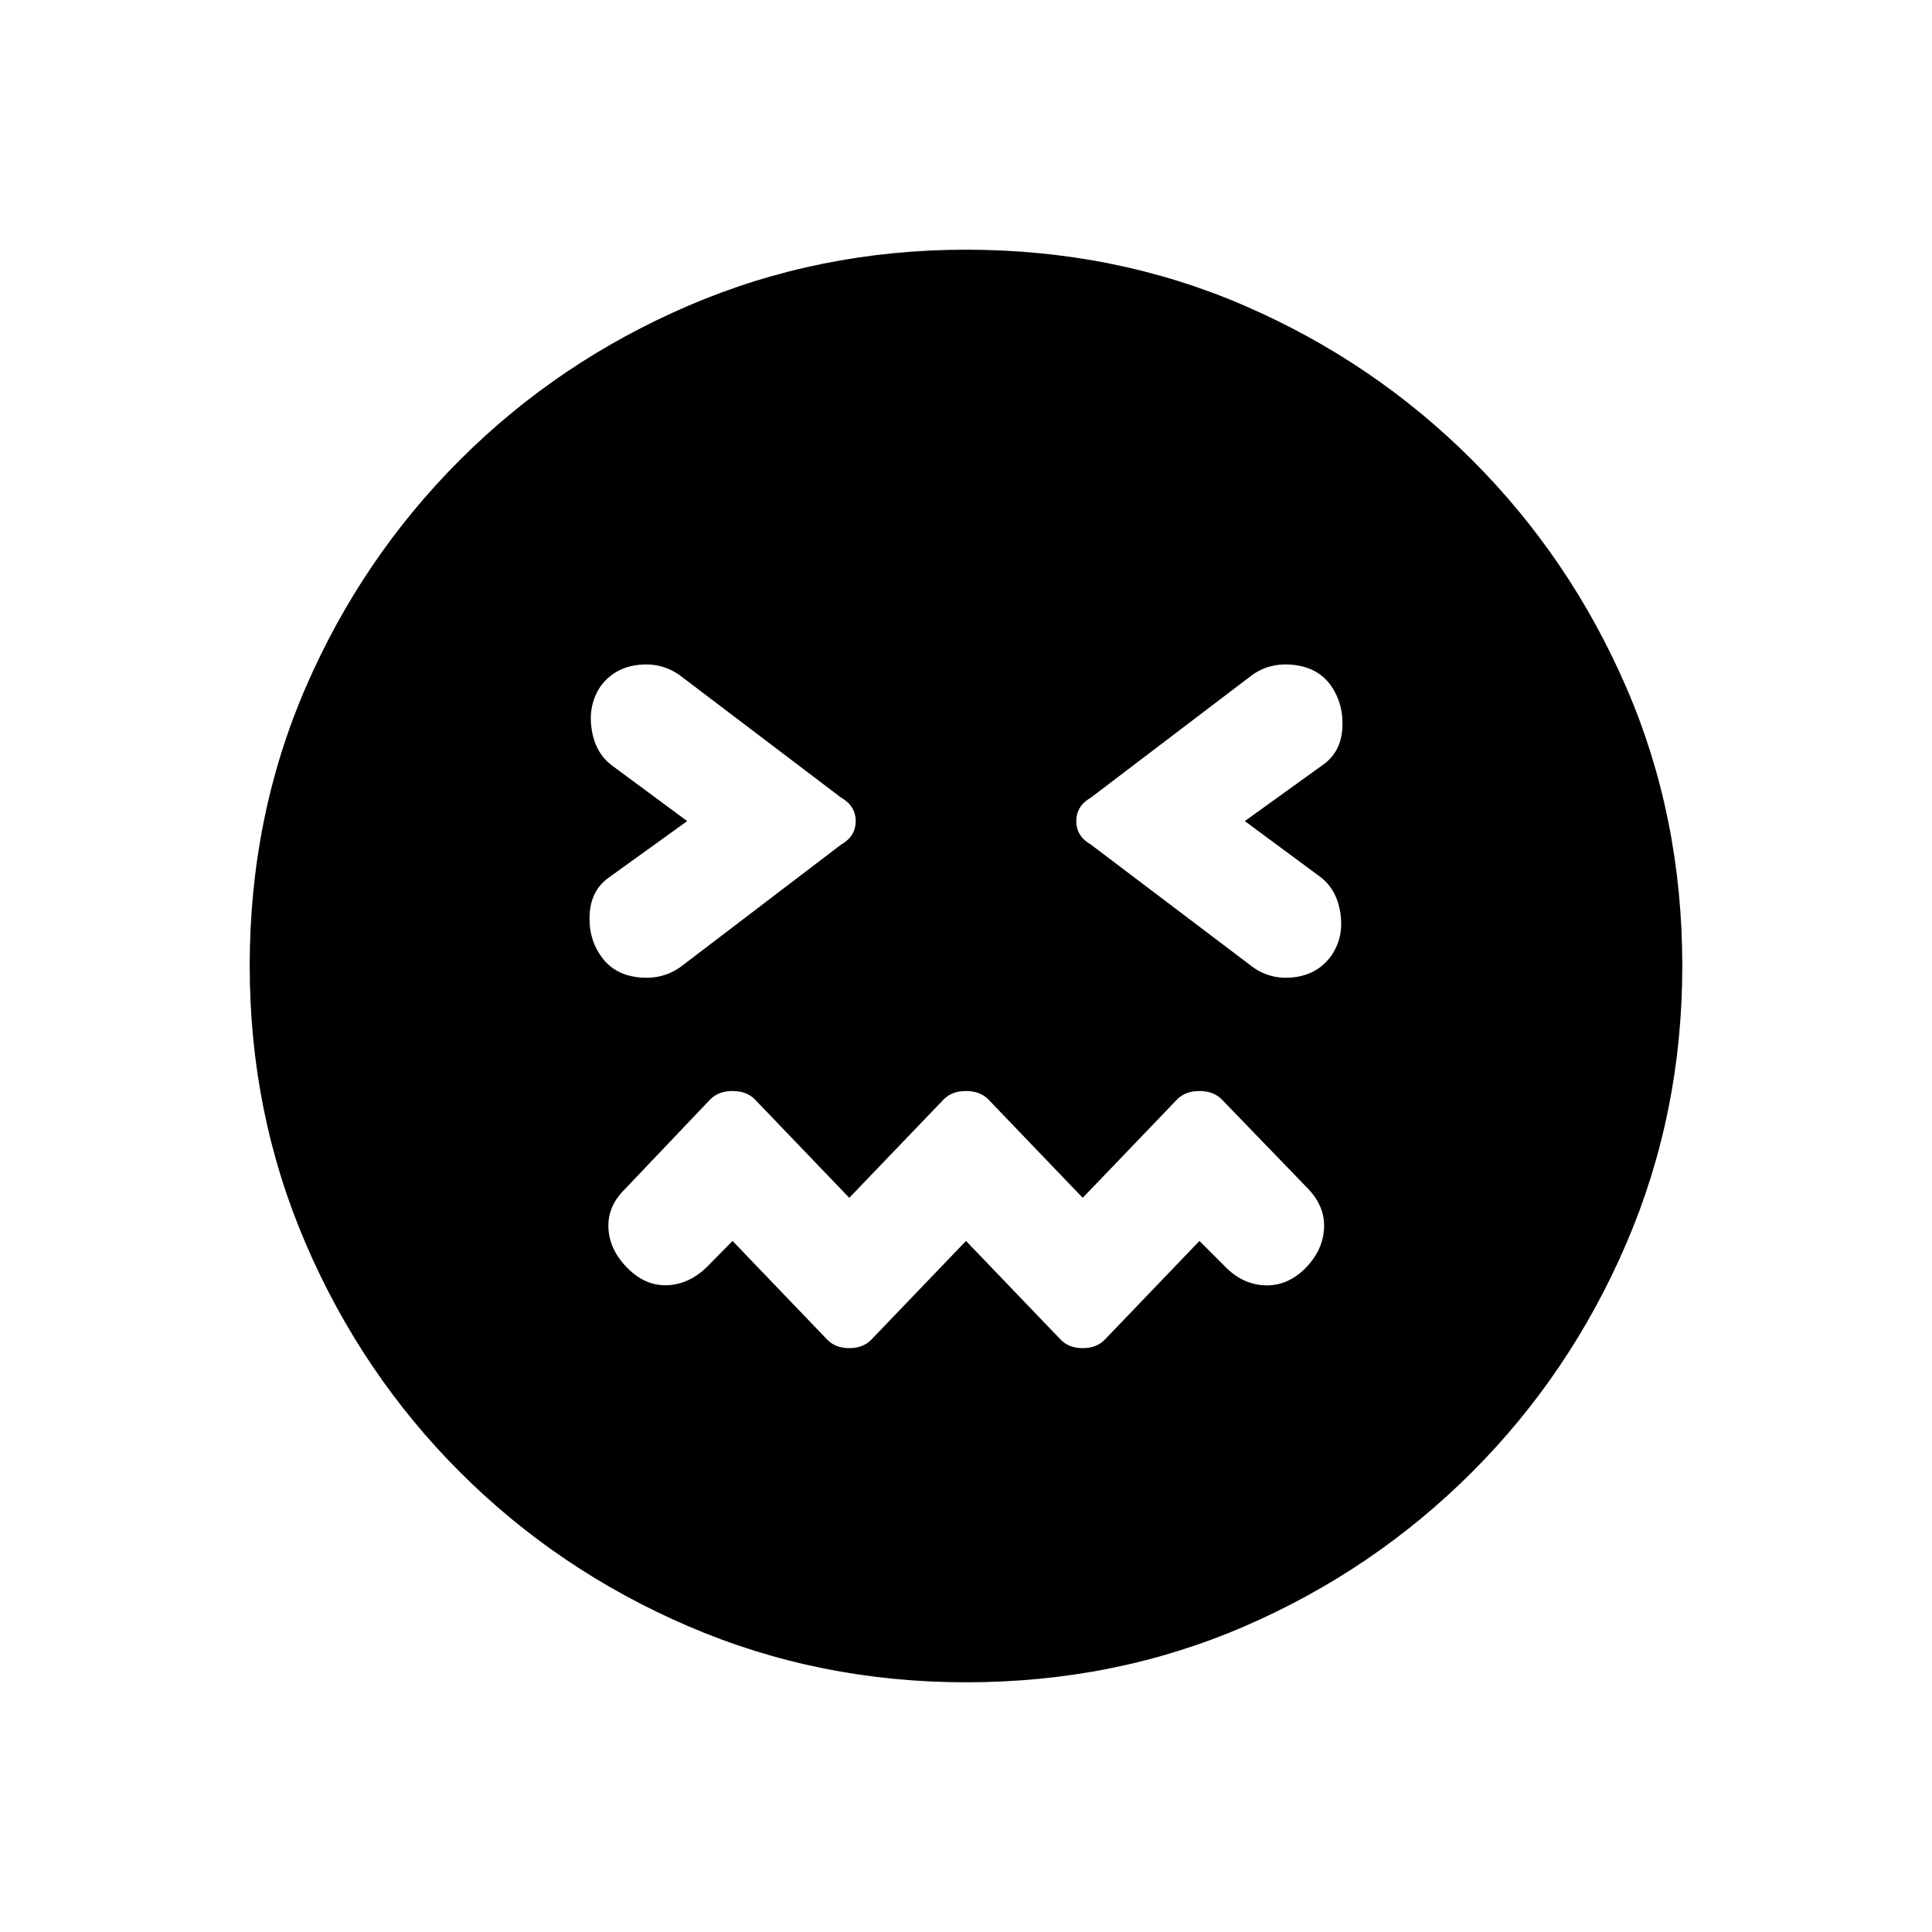 <svg xmlns="http://www.w3.org/2000/svg" height="20" viewBox="0 96 960 960" width="20"><path d="m480 712.615 46.962 48.961q4.115 4.308 11.038 4.308t11.038-4.308L596 712.615l12.846 12.846q8.577 8.769 19.712 9.212 11.134.442 20.096-8.519 8.769-8.962 9.269-19.904t-8.269-19.904l-42.616-44.115q-4.115-4.115-11.038-4.115t-11.038 4.115L538 691.193l-46.962-48.962q-4.115-4.115-11.038-4.115t-11.038 4.115L422 691.193l-46.962-48.962q-4.115-4.115-11.038-4.115t-11.038 4.115l-42.423 44.615q-8.769 8.577-8.212 19.462.558 10.884 9.519 19.846 8.962 8.961 19.904 8.461t19.904-9.461L364 712.615l46.962 48.961q4.115 4.308 11.038 4.308t11.038-4.308L480 712.615ZM341.463 504l-38.347 27.616q-9.269 6.269-10.096 18.211-.827 11.942 5.442 21.019 6.269 9.269 18.404 10.731 12.134 1.461 21.403-5.193l79.692-60.73q7.231-4.116 7.231-11.654t-7.231-11.654l-80.076-60.73q-9.269-6.654-21.019-5.193-11.75 1.462-18.404 10.539-6.269 9.269-4.5 21.211 1.769 11.942 10.154 18.211L341.463 504Zm277.074 0 38.347-27.616q9.269-6.269 10.096-18.211.827-11.942-5.442-21.211-6.269-9.077-18.404-10.539-12.134-1.461-21.211 5.193l-79.884 60.73q-7.231 4.116-7.231 11.654t7.231 11.654l80.269 60.73q9.076 6.654 20.826 5.193 11.75-1.462 18.404-10.731 6.269-9.077 4.5-21.019-1.769-11.942-10.154-18.211L618.537 504ZM480 931.922q-73.154 0-137.884-27.808-64.731-27.807-113.577-76.653-48.846-48.846-76.653-113.577-27.808-64.73-27.808-137.884 0-74.154 27.808-138.384 27.807-64.231 76.653-113.077 48.846-48.846 113.577-76.653 64.73-27.808 137.884-27.808 74.154 0 138.384 27.808 64.231 27.807 113.077 76.653 48.846 48.846 76.653 113.077 27.808 64.23 27.808 138.384 0 73.154-27.808 137.884-27.807 64.731-76.653 113.577-48.846 48.846-113.077 76.653-64.23 27.808-138.384 27.808Z"/></svg>